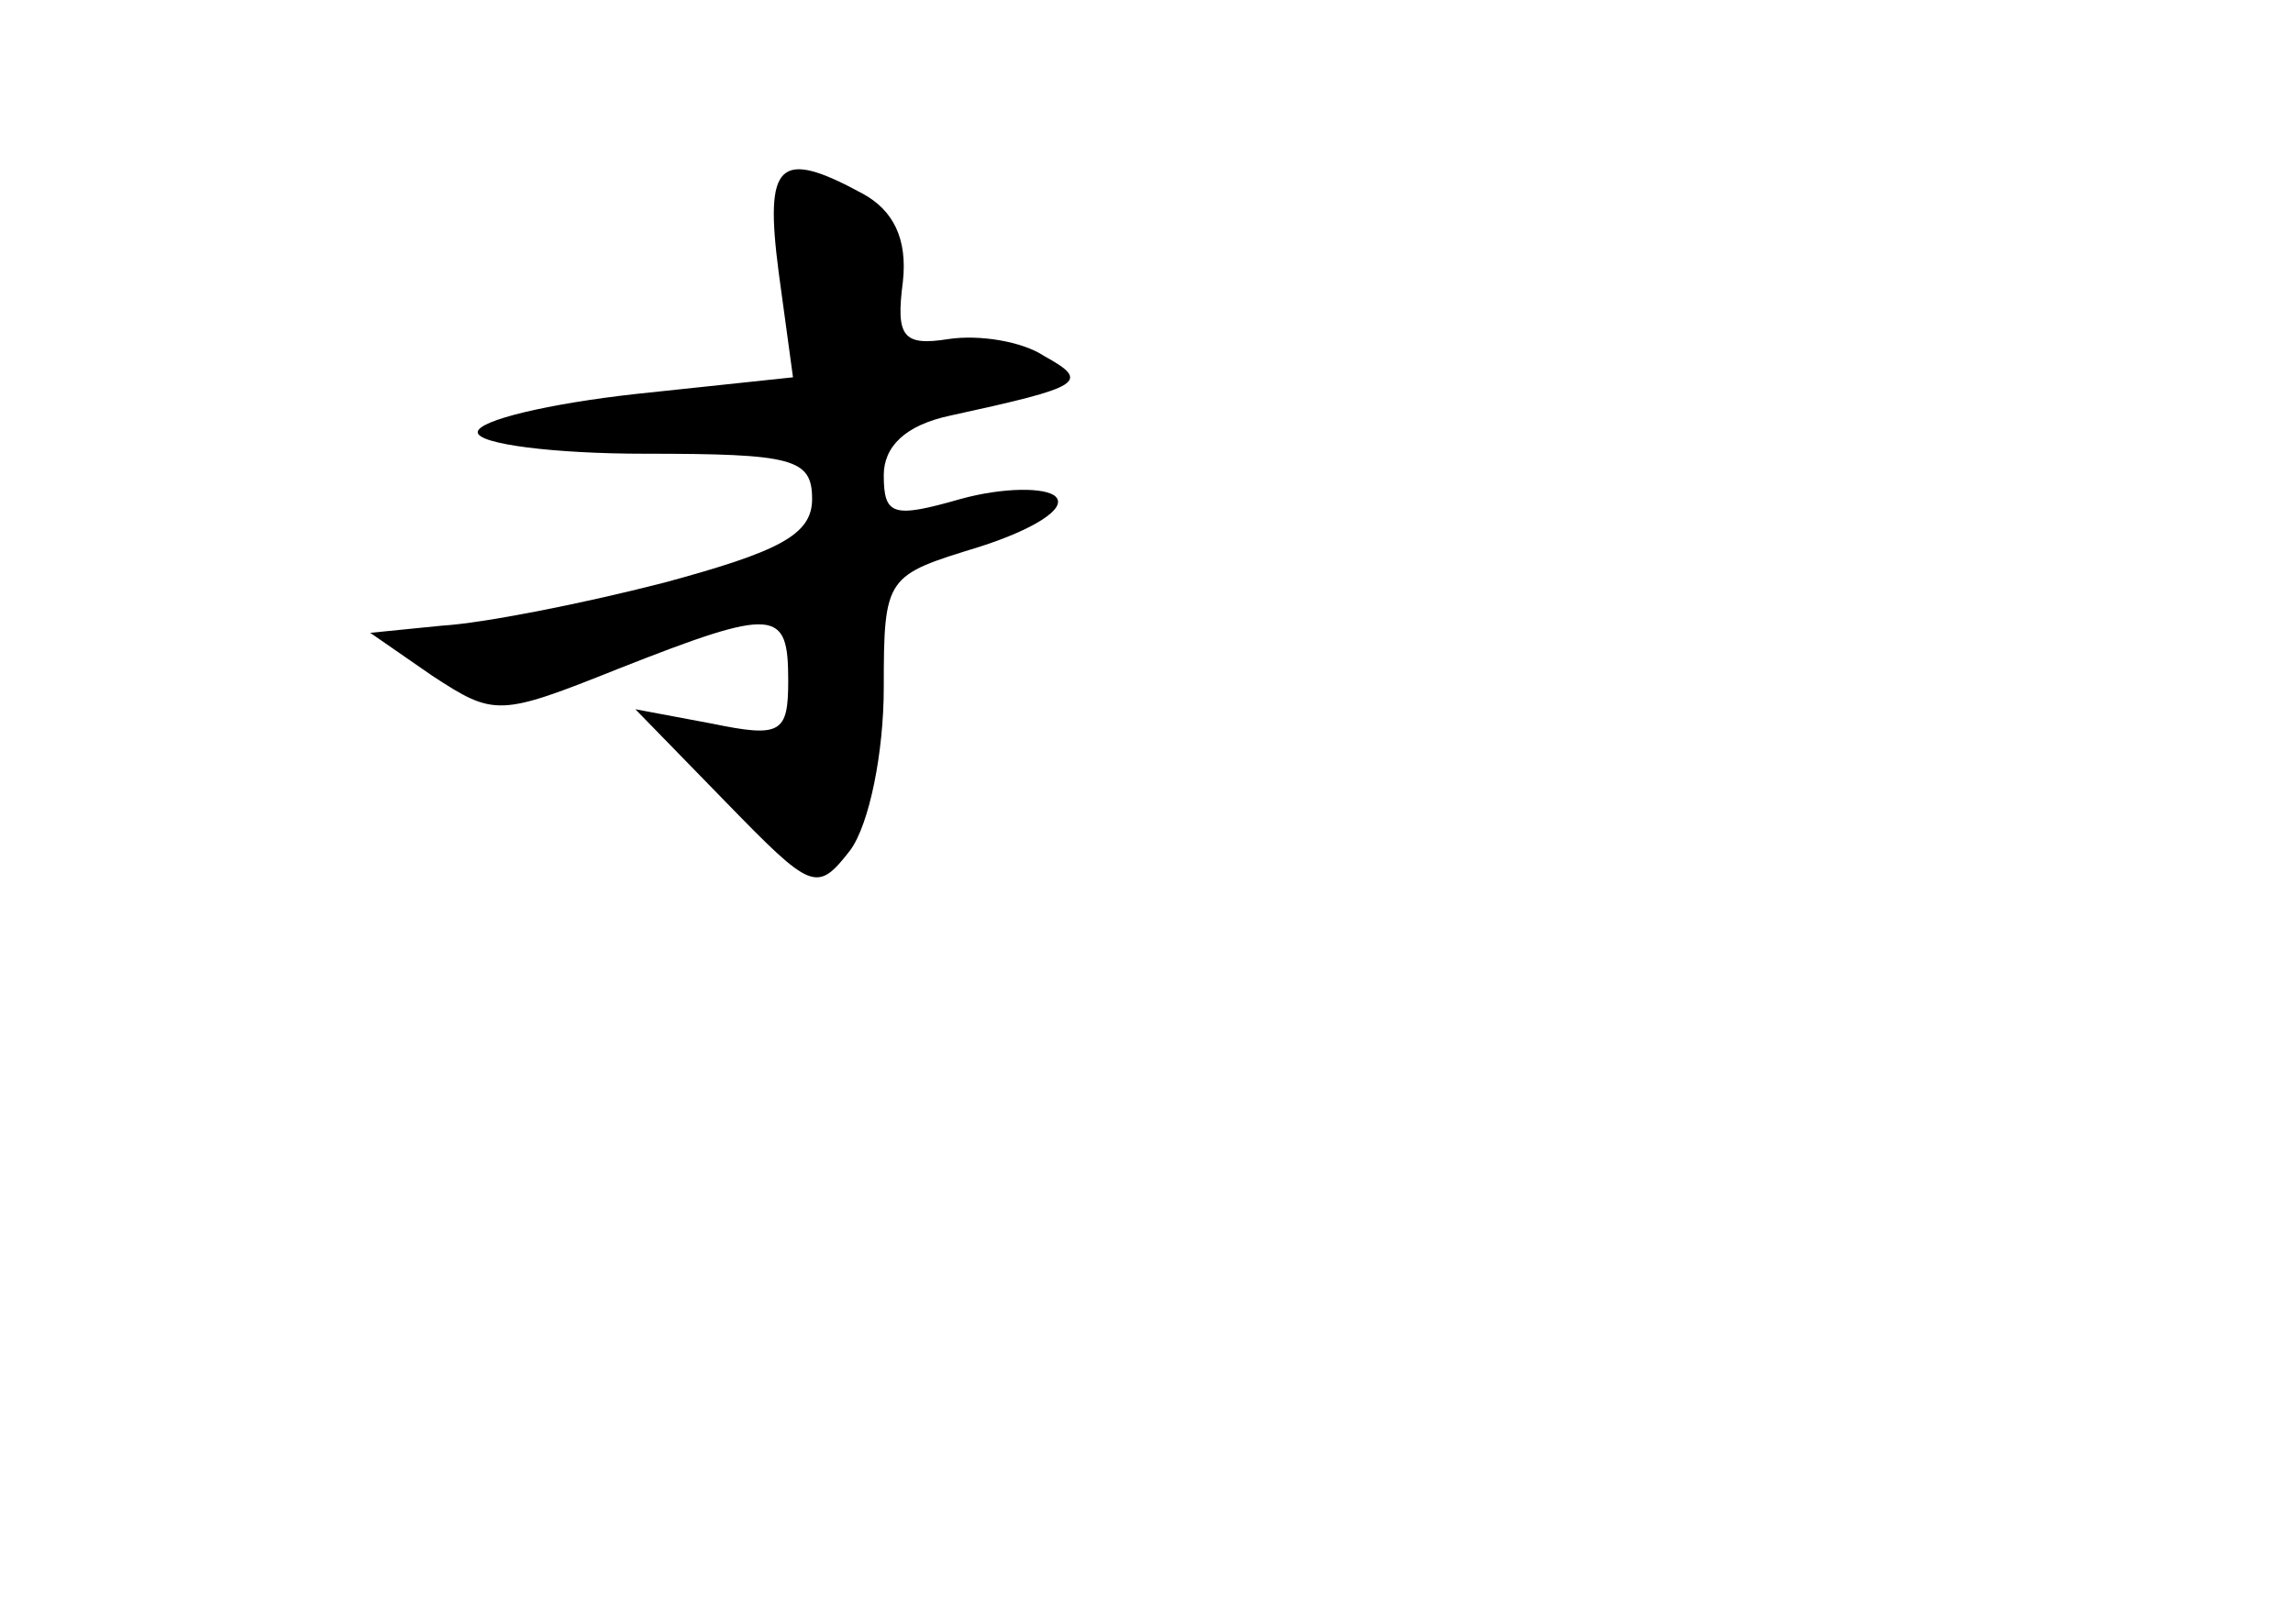 <?xml version="1.0" standalone="no"?>
<!DOCTYPE svg PUBLIC "-//W3C//DTD SVG 20010904//EN"
 "http://www.w3.org/TR/2001/REC-SVG-20010904/DTD/svg10.dtd">
<svg version="1.0" xmlns="http://www.w3.org/2000/svg"
 width="96pt" height="68pt" viewBox="0 0 96 68"
 preserveAspectRatio="xMidYMid meet">
<g transform="translate(0,68) scale(0.1,-0.1)"
fill="#000000" stroke="none">
<path d="M326 566 l6 -44 -66 -7 c-36 -4 -66 -11 -66 -16 0 -5 32 -9 70 -9 62
0 70 -2 70 -19 0 -15 -14 -22 -62 -35 -35 -9 -76 -17 -93 -18 l-30 -3 26 -18
c26 -17 28 -17 78 3 66 26 71 25 71 -5 0 -22 -3 -24 -32 -18 l-32 6 38 -39
c36 -37 38 -38 52 -20 8 11 14 41 14 68 0 47 1 47 40 59 22 7 37 16 32 21 -4
4 -22 4 -40 -1 -28 -8 -32 -7 -32 10 0 12 9 21 28 25 55 12 59 14 39 25 -9 6
-27 9 -40 7 -19 -3 -22 1 -19 24 2 18 -4 30 -17 37 -35 19 -41 13 -35 -33z"/>
</g>
</svg>
